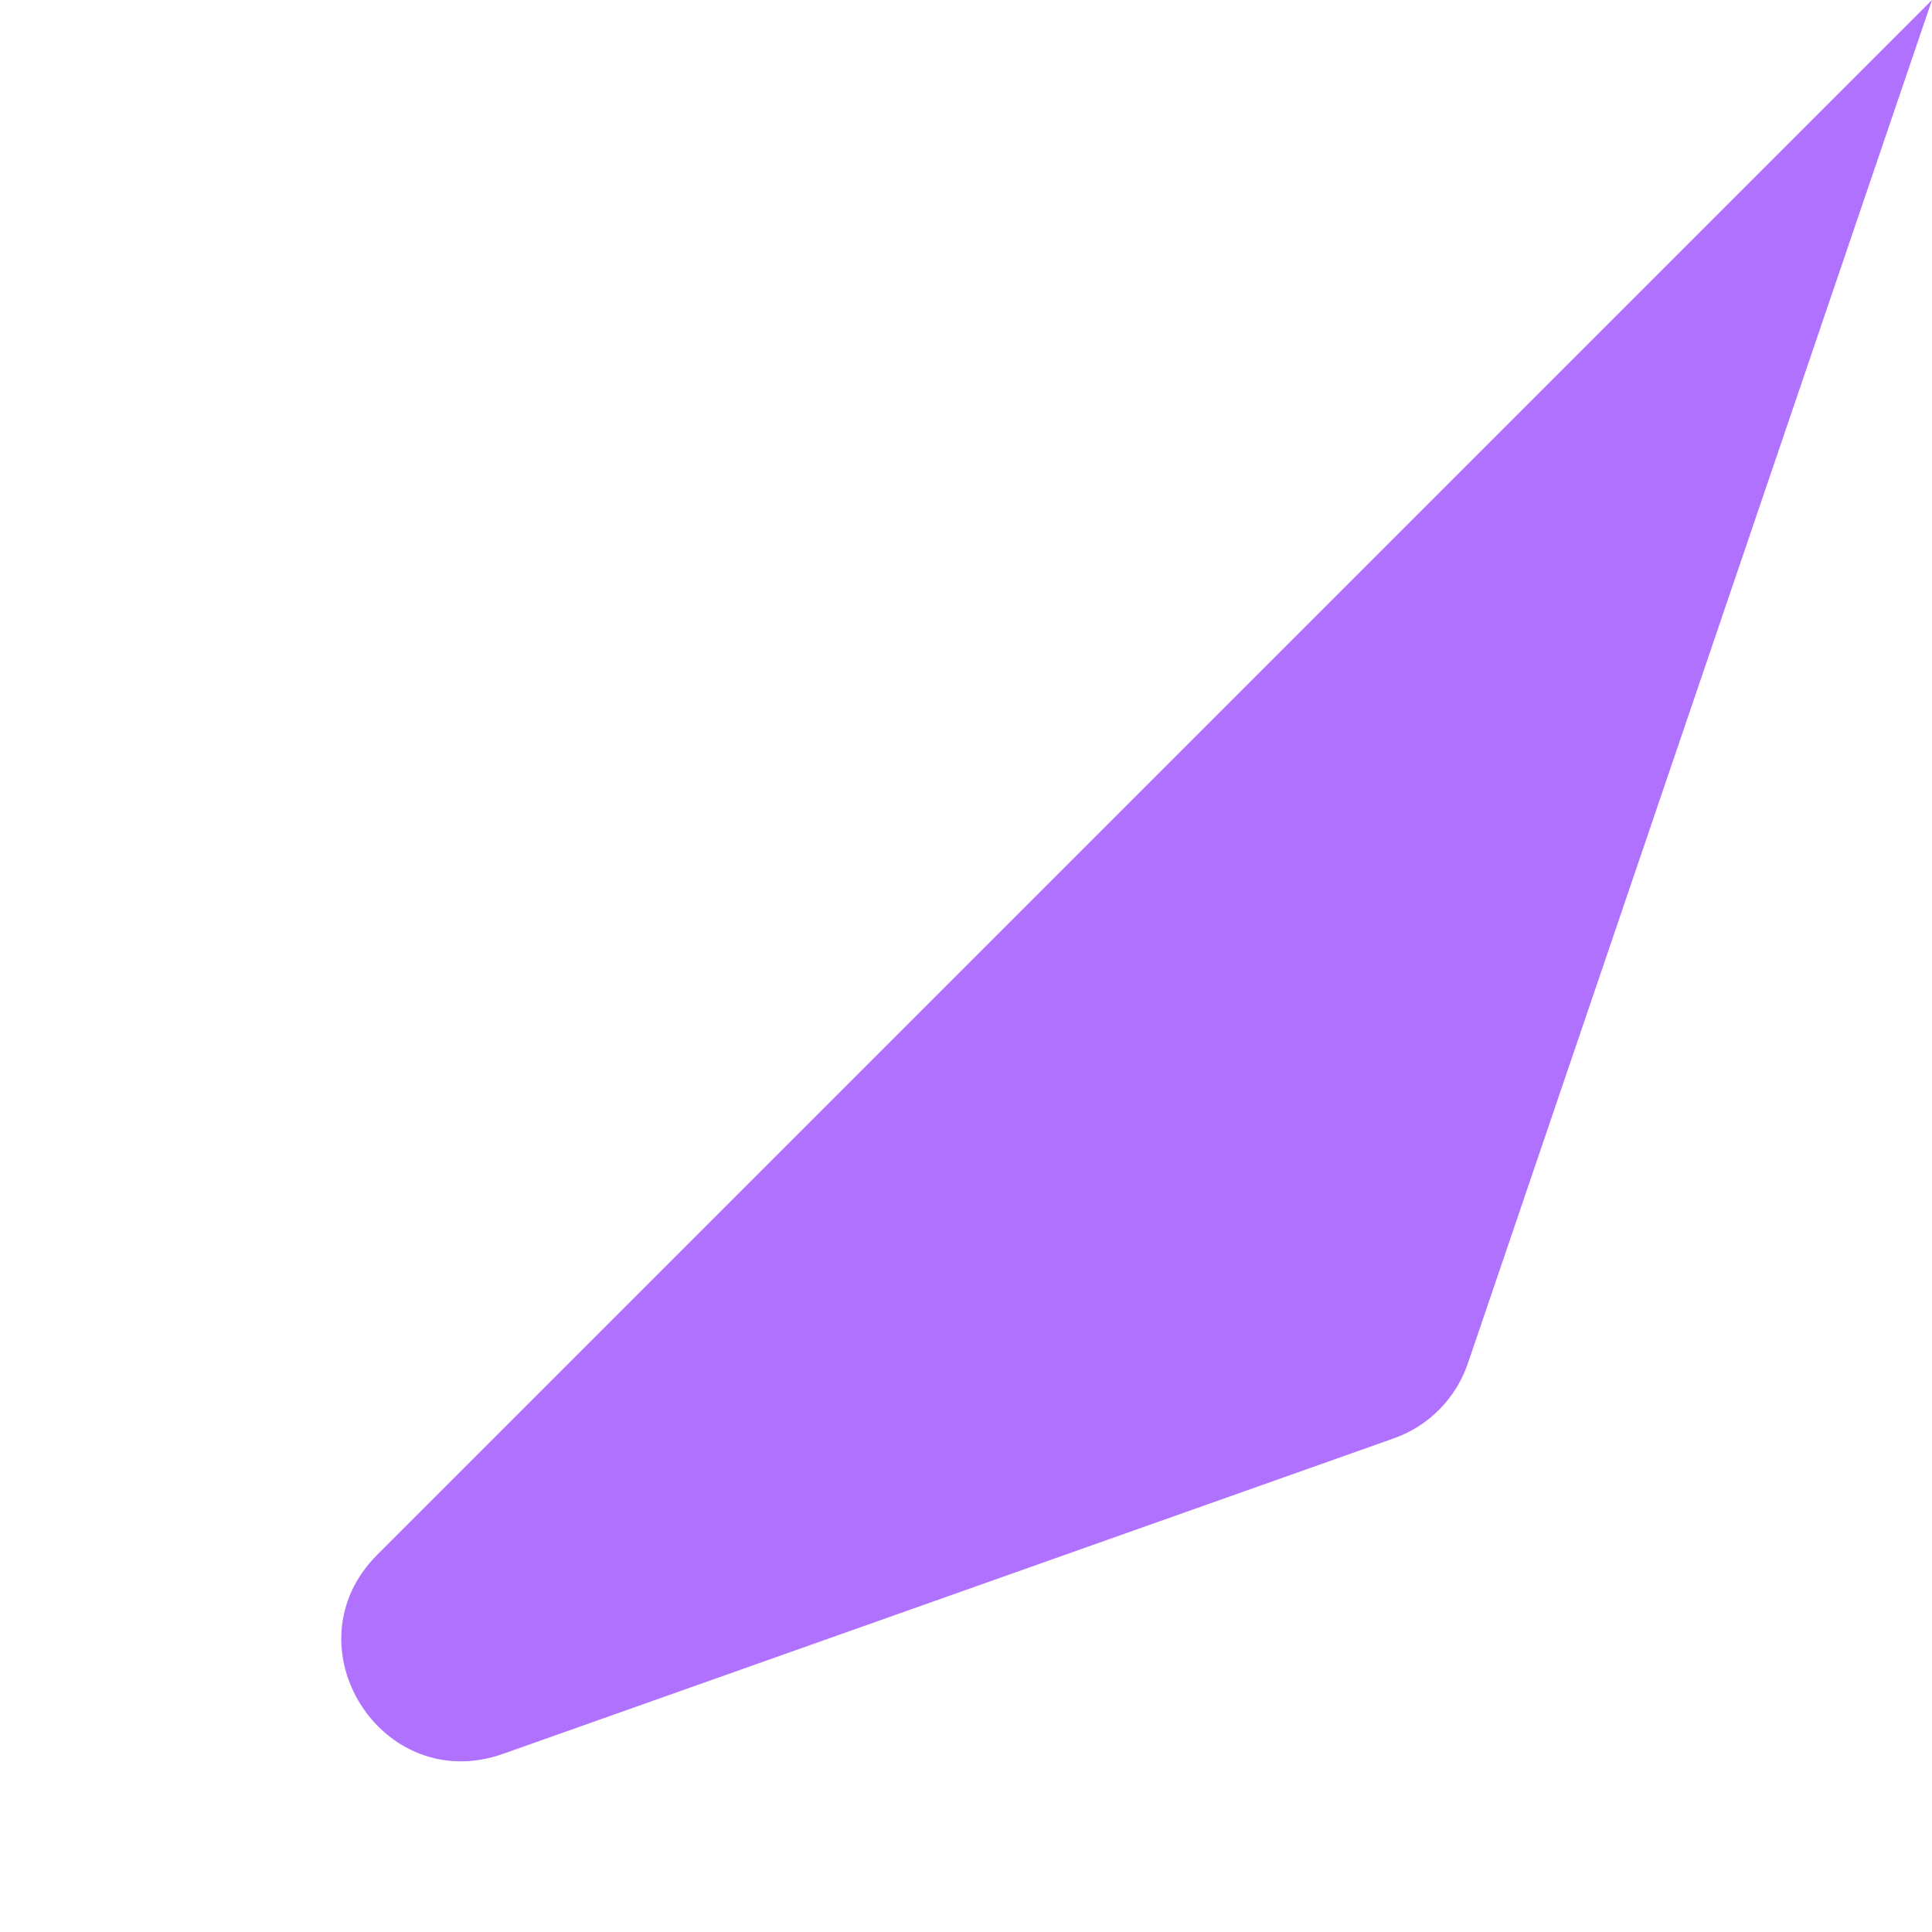 <svg width="88" height="88" viewBox="0 0 88 88" fill="none" xmlns="http://www.w3.org/2000/svg">
<path d="M88 0L66.859 62.103C66.316 63.696 65.075 64.953 63.488 65.515L22.914 79.885C17.391 81.841 13.046 74.954 17.189 70.811L88 0Z" fill="#B071FF"/>
</svg>
